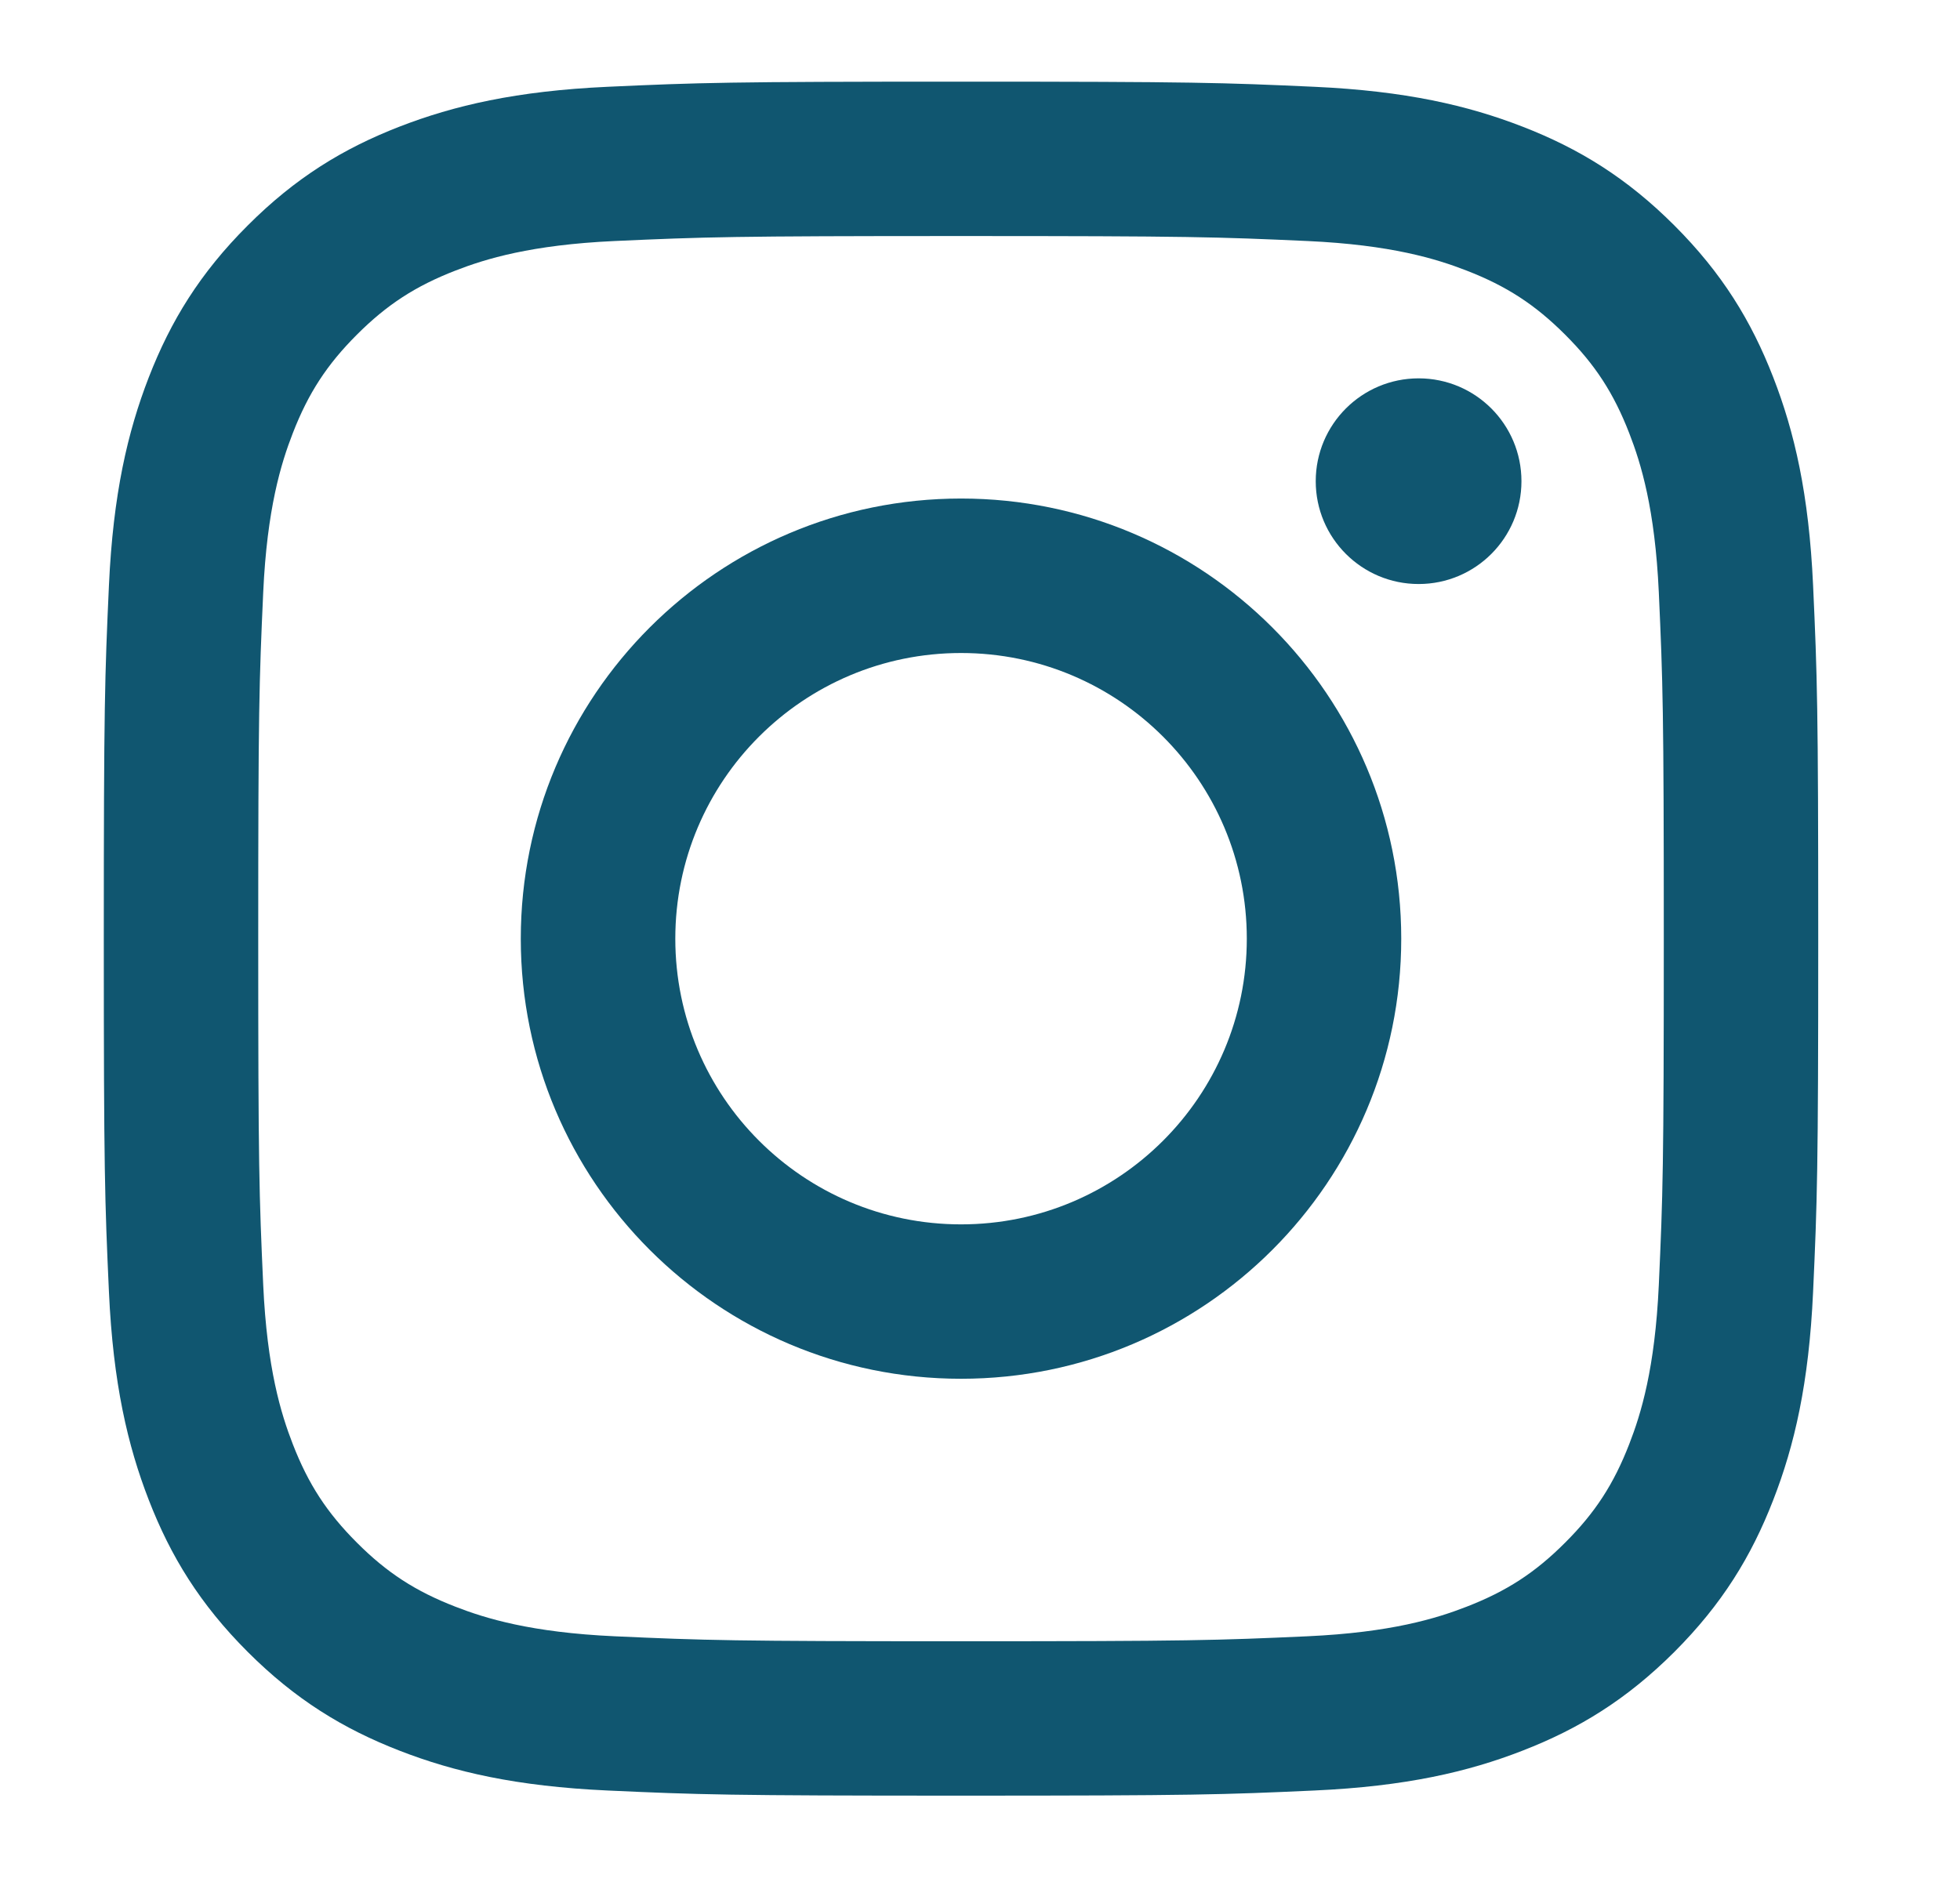 <?xml version="1.0" encoding="UTF-8"?>
<svg width="24px" height="23px" viewBox="0 0 24 23" version="1.1" xmlns="http://www.w3.org/2000/svg" xmlns:xlink="http://www.w3.org/1999/xlink">
    <!-- Generator: Sketch 61 (89581) - https://sketch.com -->
    <title>ico-instagram</title>
    <desc>Created with Sketch.</desc>
    <g id="Symbols" stroke="none" stroke-width="1" fill="none" fill-rule="evenodd">
        <g id="Group-4" transform="translate(1.271, 1)" fill="#105670">
            <g id="Group">
                <path d="M10.497,0 C7.646,0 7.288,0.012 6.169,0.063 C5.052,0.114 4.289,0.292 3.621,0.551 C2.931,0.819 2.345,1.178 1.762,1.762 C1.178,2.345 0.819,2.931 0.551,3.621 C0.292,4.289 0.114,5.052 0.063,6.169 C0.012,7.288 0,7.646 0,10.497 C0,13.347 0.012,13.705 0.063,14.824 C0.114,15.942 0.292,16.705 0.551,17.372 C0.819,18.063 1.178,18.648 1.762,19.232 C2.345,19.815 2.931,20.174 3.621,20.442 C4.289,20.702 5.052,20.879 6.169,20.93 C7.288,20.981 7.646,20.993 10.497,20.993 C13.347,20.993 13.705,20.981 14.824,20.93 C15.942,20.879 16.705,20.702 17.372,20.442 C18.063,20.174 18.648,19.815 19.232,19.232 C19.815,18.648 20.174,18.063 20.442,17.372 C20.702,16.705 20.879,15.942 20.93,14.824 C20.981,13.705 20.993,13.347 20.993,10.497 C20.993,7.646 20.981,7.288 20.93,6.169 C20.879,5.052 20.702,4.289 20.442,3.621 C20.174,2.931 19.815,2.345 19.232,1.762 C18.648,1.178 18.063,0.819 17.372,0.551 C16.705,0.292 15.942,0.114 14.824,0.063 C13.705,0.012 13.347,0 10.497,0 Z M10.497,1.891 C13.299,1.891 13.631,1.902 14.738,1.952 C15.762,1.999 16.317,2.17 16.687,2.314 C17.177,2.504 17.527,2.732 17.894,3.099 C18.262,3.466 18.489,3.816 18.679,4.306 C18.823,4.676 18.994,5.232 19.041,6.255 C19.091,7.362 19.102,7.694 19.102,10.497 C19.102,13.299 19.091,13.631 19.041,14.738 C18.994,15.762 18.823,16.317 18.679,16.687 C18.489,17.177 18.262,17.527 17.894,17.894 C17.527,18.262 17.177,18.489 16.687,18.679 C16.317,18.823 15.762,18.994 14.738,19.041 C13.632,19.091 13.3,19.102 10.497,19.102 C7.694,19.102 7.362,19.091 6.255,19.041 C5.232,18.994 4.676,18.823 4.306,18.679 C3.816,18.489 3.466,18.262 3.099,17.894 C2.732,17.527 2.504,17.177 2.314,16.687 C2.17,16.317 1.999,15.762 1.952,14.738 C1.902,13.631 1.891,13.299 1.891,10.497 C1.891,7.694 1.902,7.362 1.952,6.255 C1.999,5.232 2.17,4.676 2.314,4.306 C2.504,3.816 2.732,3.466 3.099,3.099 C3.466,2.732 3.816,2.504 4.306,2.314 C4.676,2.17 5.232,1.999 6.255,1.952 C7.362,1.902 7.694,1.891 10.497,1.891 L10.497,1.891 Z" id="Fill-1"></path>
                <path d="M10.497,13.996 C8.564,13.996 6.998,12.429 6.998,10.497 C6.998,8.564 8.564,6.998 10.497,6.998 C12.429,6.998 13.996,8.564 13.996,10.497 C13.996,12.429 12.429,13.996 10.497,13.996 Z M10.497,5.106 C7.52,5.106 5.106,7.52 5.106,10.497 C5.106,13.474 7.52,15.887 10.497,15.887 C13.474,15.887 15.887,13.474 15.887,10.497 C15.887,7.52 13.474,5.106 10.497,5.106 L10.497,5.106 Z" id="Fill-4"></path>
                <path d="M17.359,4.894 C17.359,5.589 16.796,6.153 16.1,6.153 C15.404,6.153 14.84,5.589 14.84,4.894 C14.84,4.198 15.404,3.634 16.1,3.634 C16.796,3.634 17.359,4.198 17.359,4.894" id="Fill-5"></path>
            </g>
        </g>
    </g>
</svg>